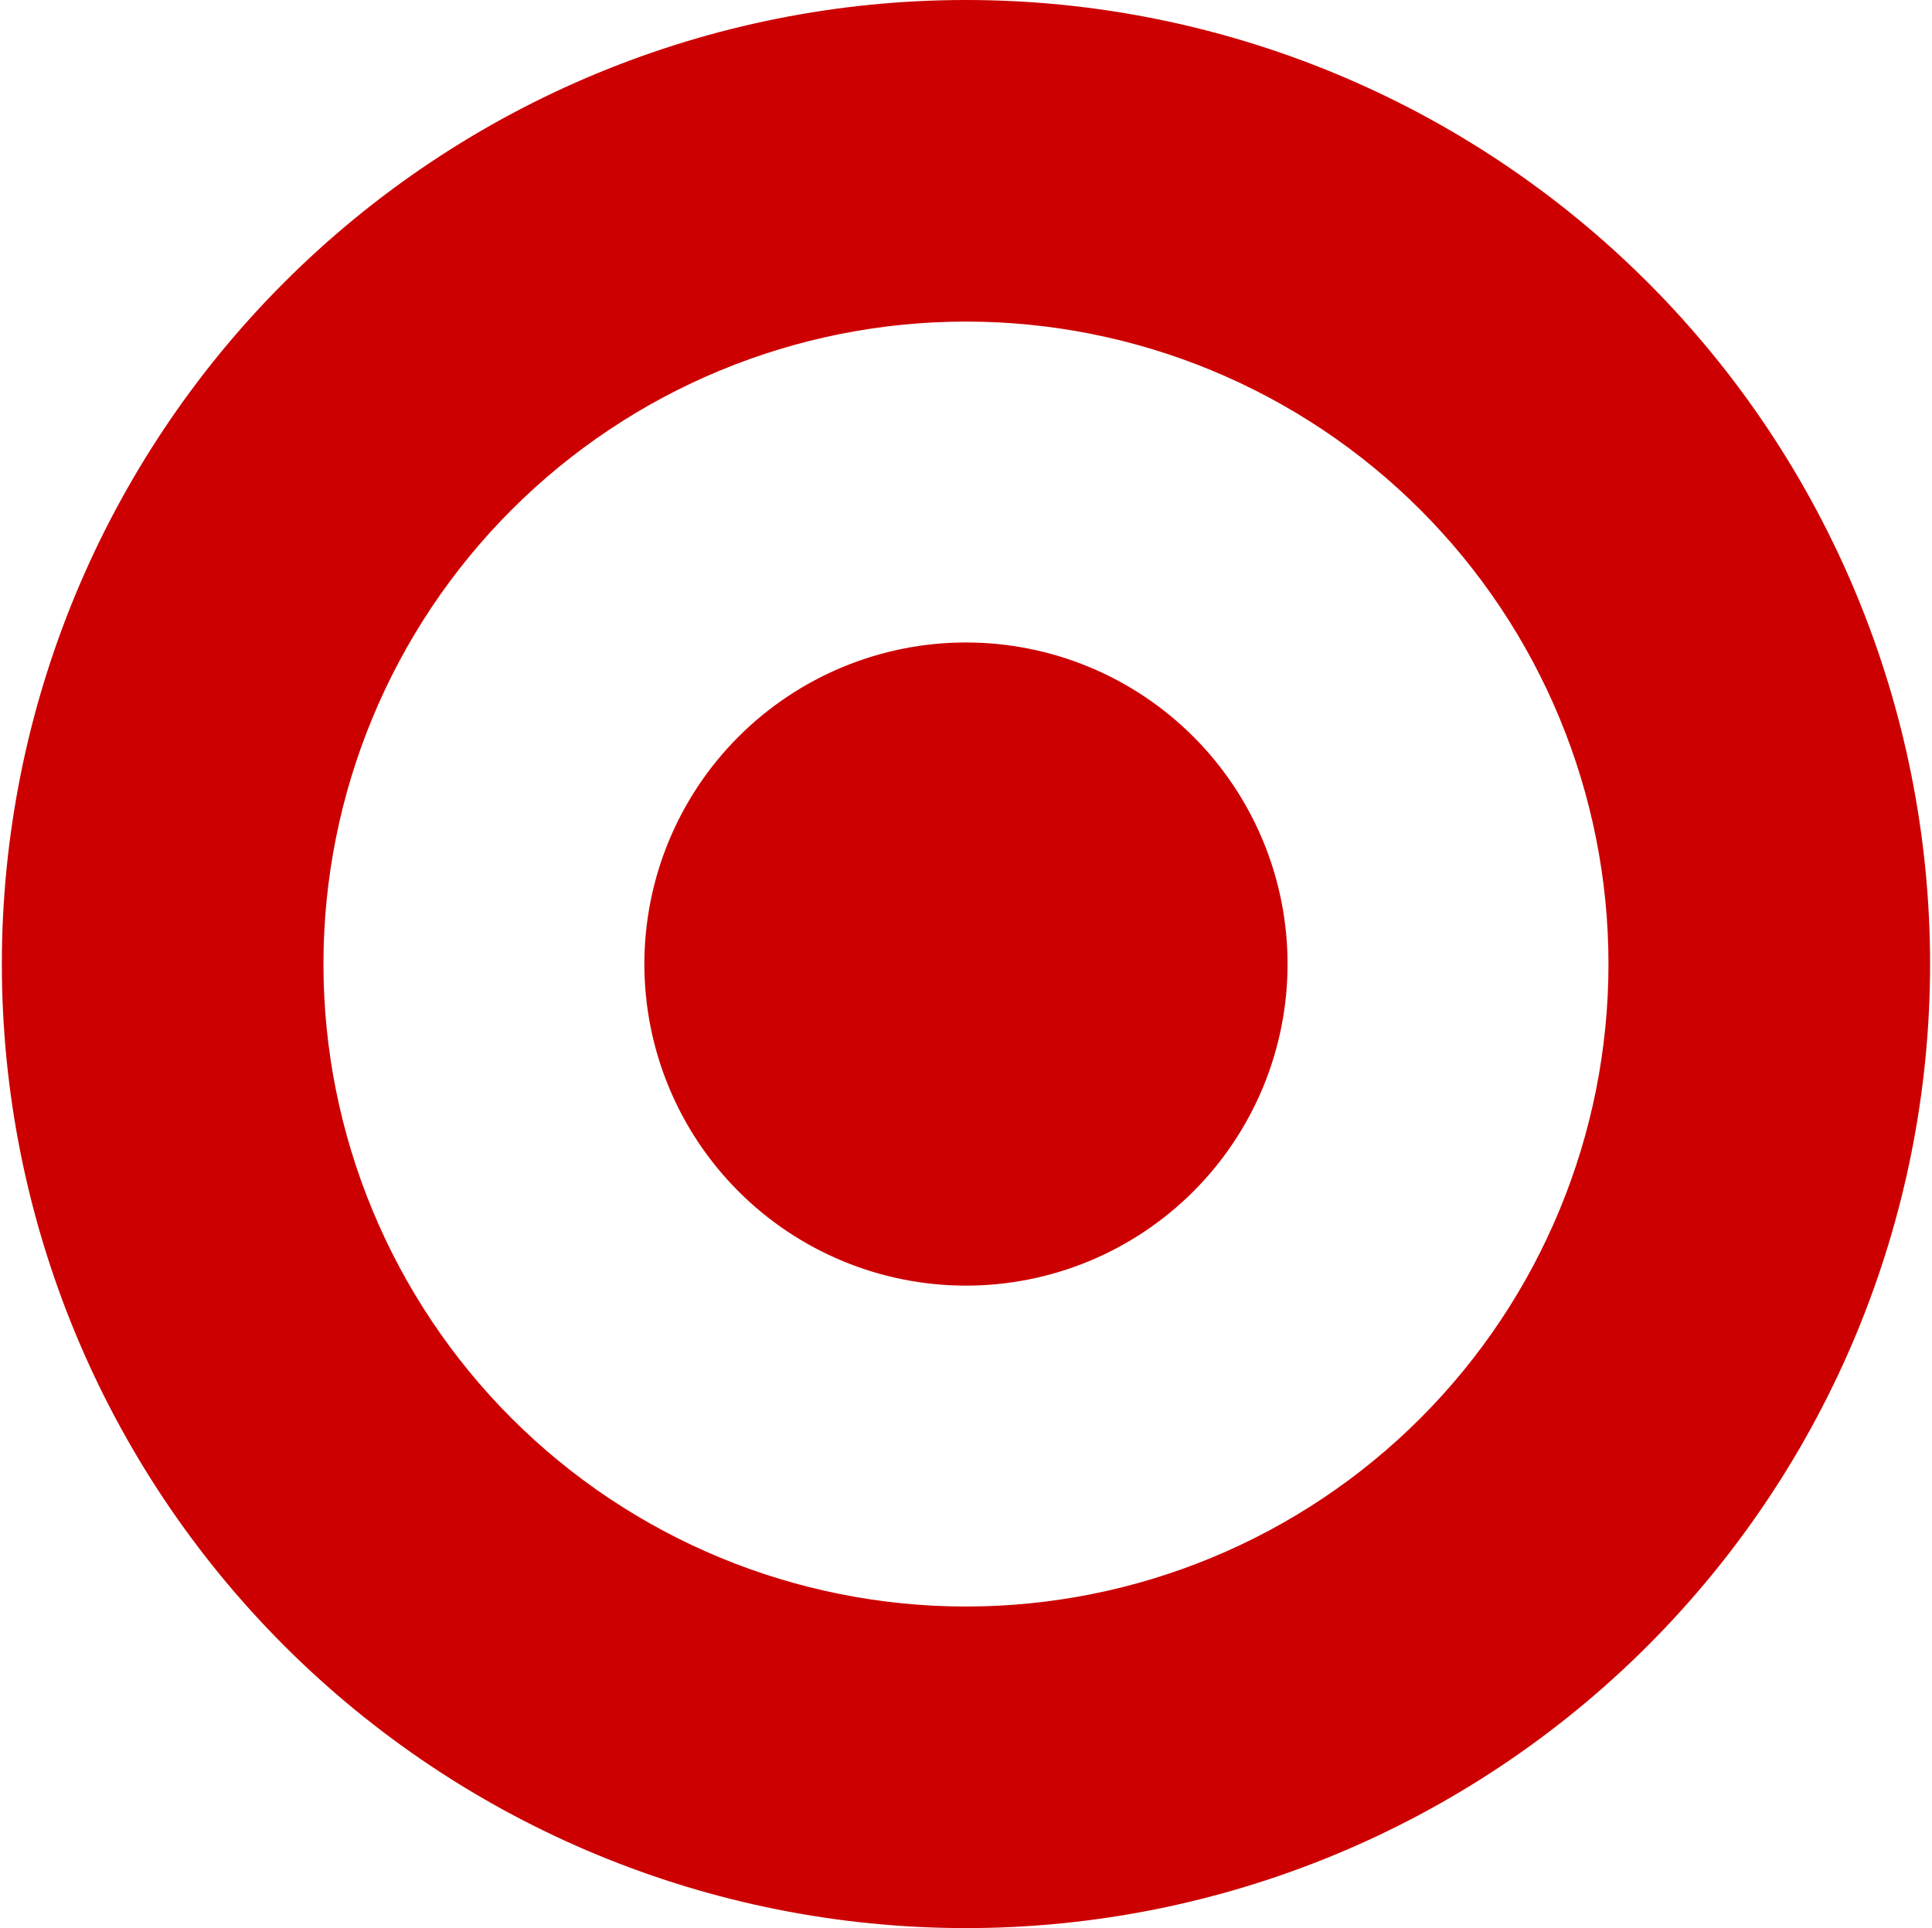 <svg width="513" height="512" viewBox="0 0 513 512" fill="none" xmlns="http://www.w3.org/2000/svg">
<g clip-path="url(#clip0_750_355)">
<path d="M256.491 341.394C267.705 341.394 278.809 339.186 289.17 334.894C299.53 330.603 308.944 324.312 316.874 316.383C324.803 308.453 331.094 299.04 335.385 288.679C339.676 278.318 341.885 267.214 341.885 256C341.885 244.786 339.676 233.682 335.385 223.321C331.094 212.961 324.803 203.547 316.874 195.617C308.944 187.688 299.53 181.397 289.17 177.106C278.809 172.815 267.705 170.606 256.491 170.606C233.843 170.606 212.123 179.603 196.108 195.617C180.094 211.632 171.097 233.352 171.097 256C171.097 278.648 180.094 300.368 196.108 316.383C212.123 332.397 233.843 341.394 256.491 341.394Z" fill="#CC0000"/>
<path fill-rule="evenodd" clip-rule="evenodd" d="M512.491 256C512.491 323.895 485.52 389.01 437.511 437.019C389.501 485.029 324.387 512 256.491 512C188.596 512 123.481 485.029 75.472 437.019C27.463 389.01 0.491 323.895 0.491 256C0.491 188.105 27.463 122.99 75.472 74.981C123.481 26.971 188.596 0 256.491 0C324.387 0 389.501 26.971 437.511 74.981C485.52 122.99 512.491 188.105 512.491 256ZM427.097 256C427.097 301.247 409.122 344.642 377.128 376.637C345.133 408.631 301.739 426.606 256.491 426.606C211.244 426.606 167.85 408.631 135.855 376.637C103.86 344.642 85.885 301.247 85.885 256C85.885 210.753 103.86 167.358 135.855 135.364C167.85 103.369 211.244 85.394 256.491 85.394C301.739 85.394 345.133 103.369 377.128 135.364C409.122 167.358 427.097 210.753 427.097 256Z" fill="#CC0000"/>
</g>
<defs>
<clipPath id="clip0_750_355">
<rect width="512" height="512" fill="white" transform="translate(0.491)"/>
</clipPath>
</defs>
</svg>
